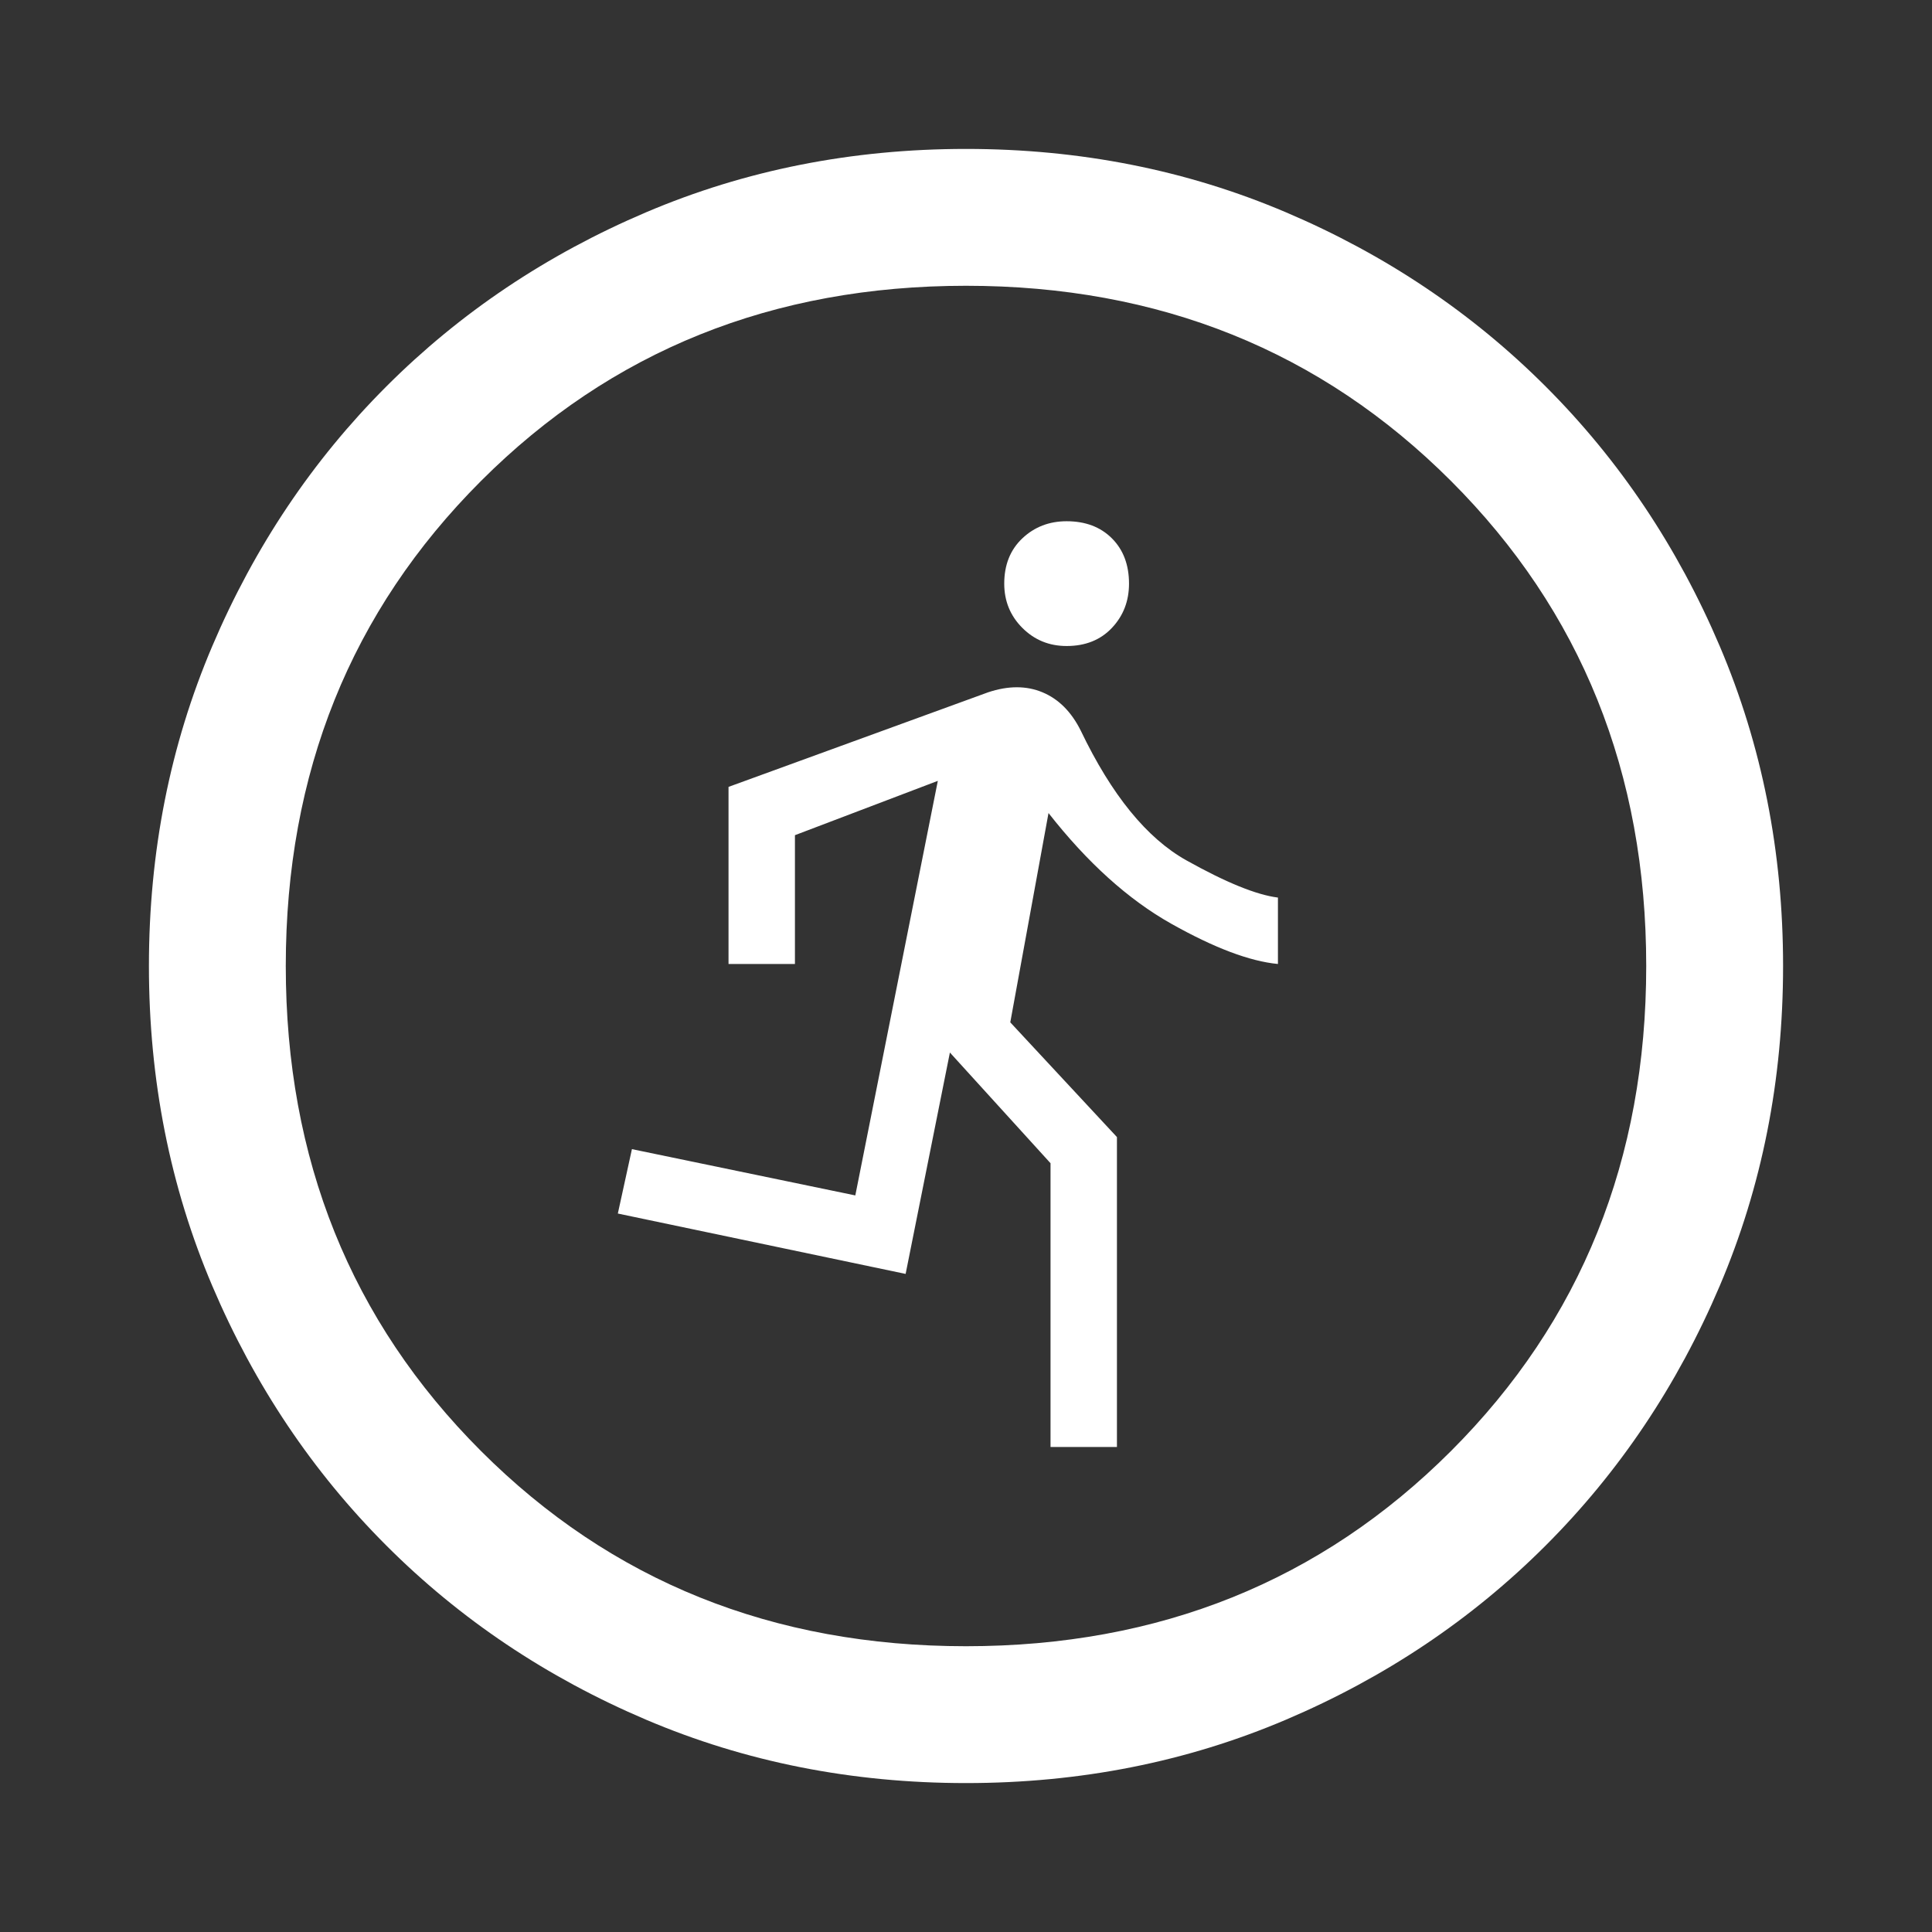 <svg xmlns="http://www.w3.org/2000/svg" height="48" width="48"><rect width="100%" height="100%" fill="#333333" stroke="none"/><path fill="#FFFFFF" d="M26.1 35.95V28.9L23.6 26.15L22.5 31.65L15.35 30.15L15.7 28.55L21.25 29.7L23.3 19.4L19.75 20.75V23.95H18.1V19.55L24.55 17.2Q25.3 16.95 25.9 17.2Q26.5 17.45 26.85 18.15Q28 20.55 29.475 21.375Q30.95 22.2 31.75 22.3V23.95Q30.7 23.85 29.1 22.95Q27.5 22.05 26.05 20.2L25.1 25.4L27.75 28.25V35.95ZM26.5 16.05Q25.85 16.05 25.4 15.6Q24.95 15.15 24.95 14.5Q24.95 13.8 25.4 13.375Q25.85 12.95 26.5 12.95Q27.2 12.95 27.625 13.375Q28.05 13.8 28.05 14.5Q28.05 15.15 27.625 15.6Q27.2 16.05 26.5 16.05ZM24 44.3Q19.75 44.3 16.05 42.725Q12.35 41.15 9.6 38.4Q6.85 35.65 5.275 31.95Q3.7 28.25 3.7 24Q3.7 19.75 5.275 16.05Q6.85 12.35 9.6 9.6Q12.35 6.85 16.05 5.275Q19.75 3.7 24 3.7Q28.25 3.7 31.95 5.275Q35.65 6.85 38.4 9.6Q41.15 12.35 42.725 16.05Q44.3 19.75 44.3 24Q44.3 28.25 42.725 31.95Q41.15 35.65 38.4 38.4Q35.65 41.15 31.95 42.725Q28.25 44.3 24 44.3ZM24 40.9Q31.2 40.9 36.05 36.05Q40.9 31.2 40.9 24Q40.9 16.8 36.05 11.95Q31.2 7.1 24 7.1Q16.8 7.1 11.95 11.95Q7.1 16.8 7.1 24Q7.1 31.2 11.95 36.05Q16.8 40.9 24 40.9Z"/></svg>